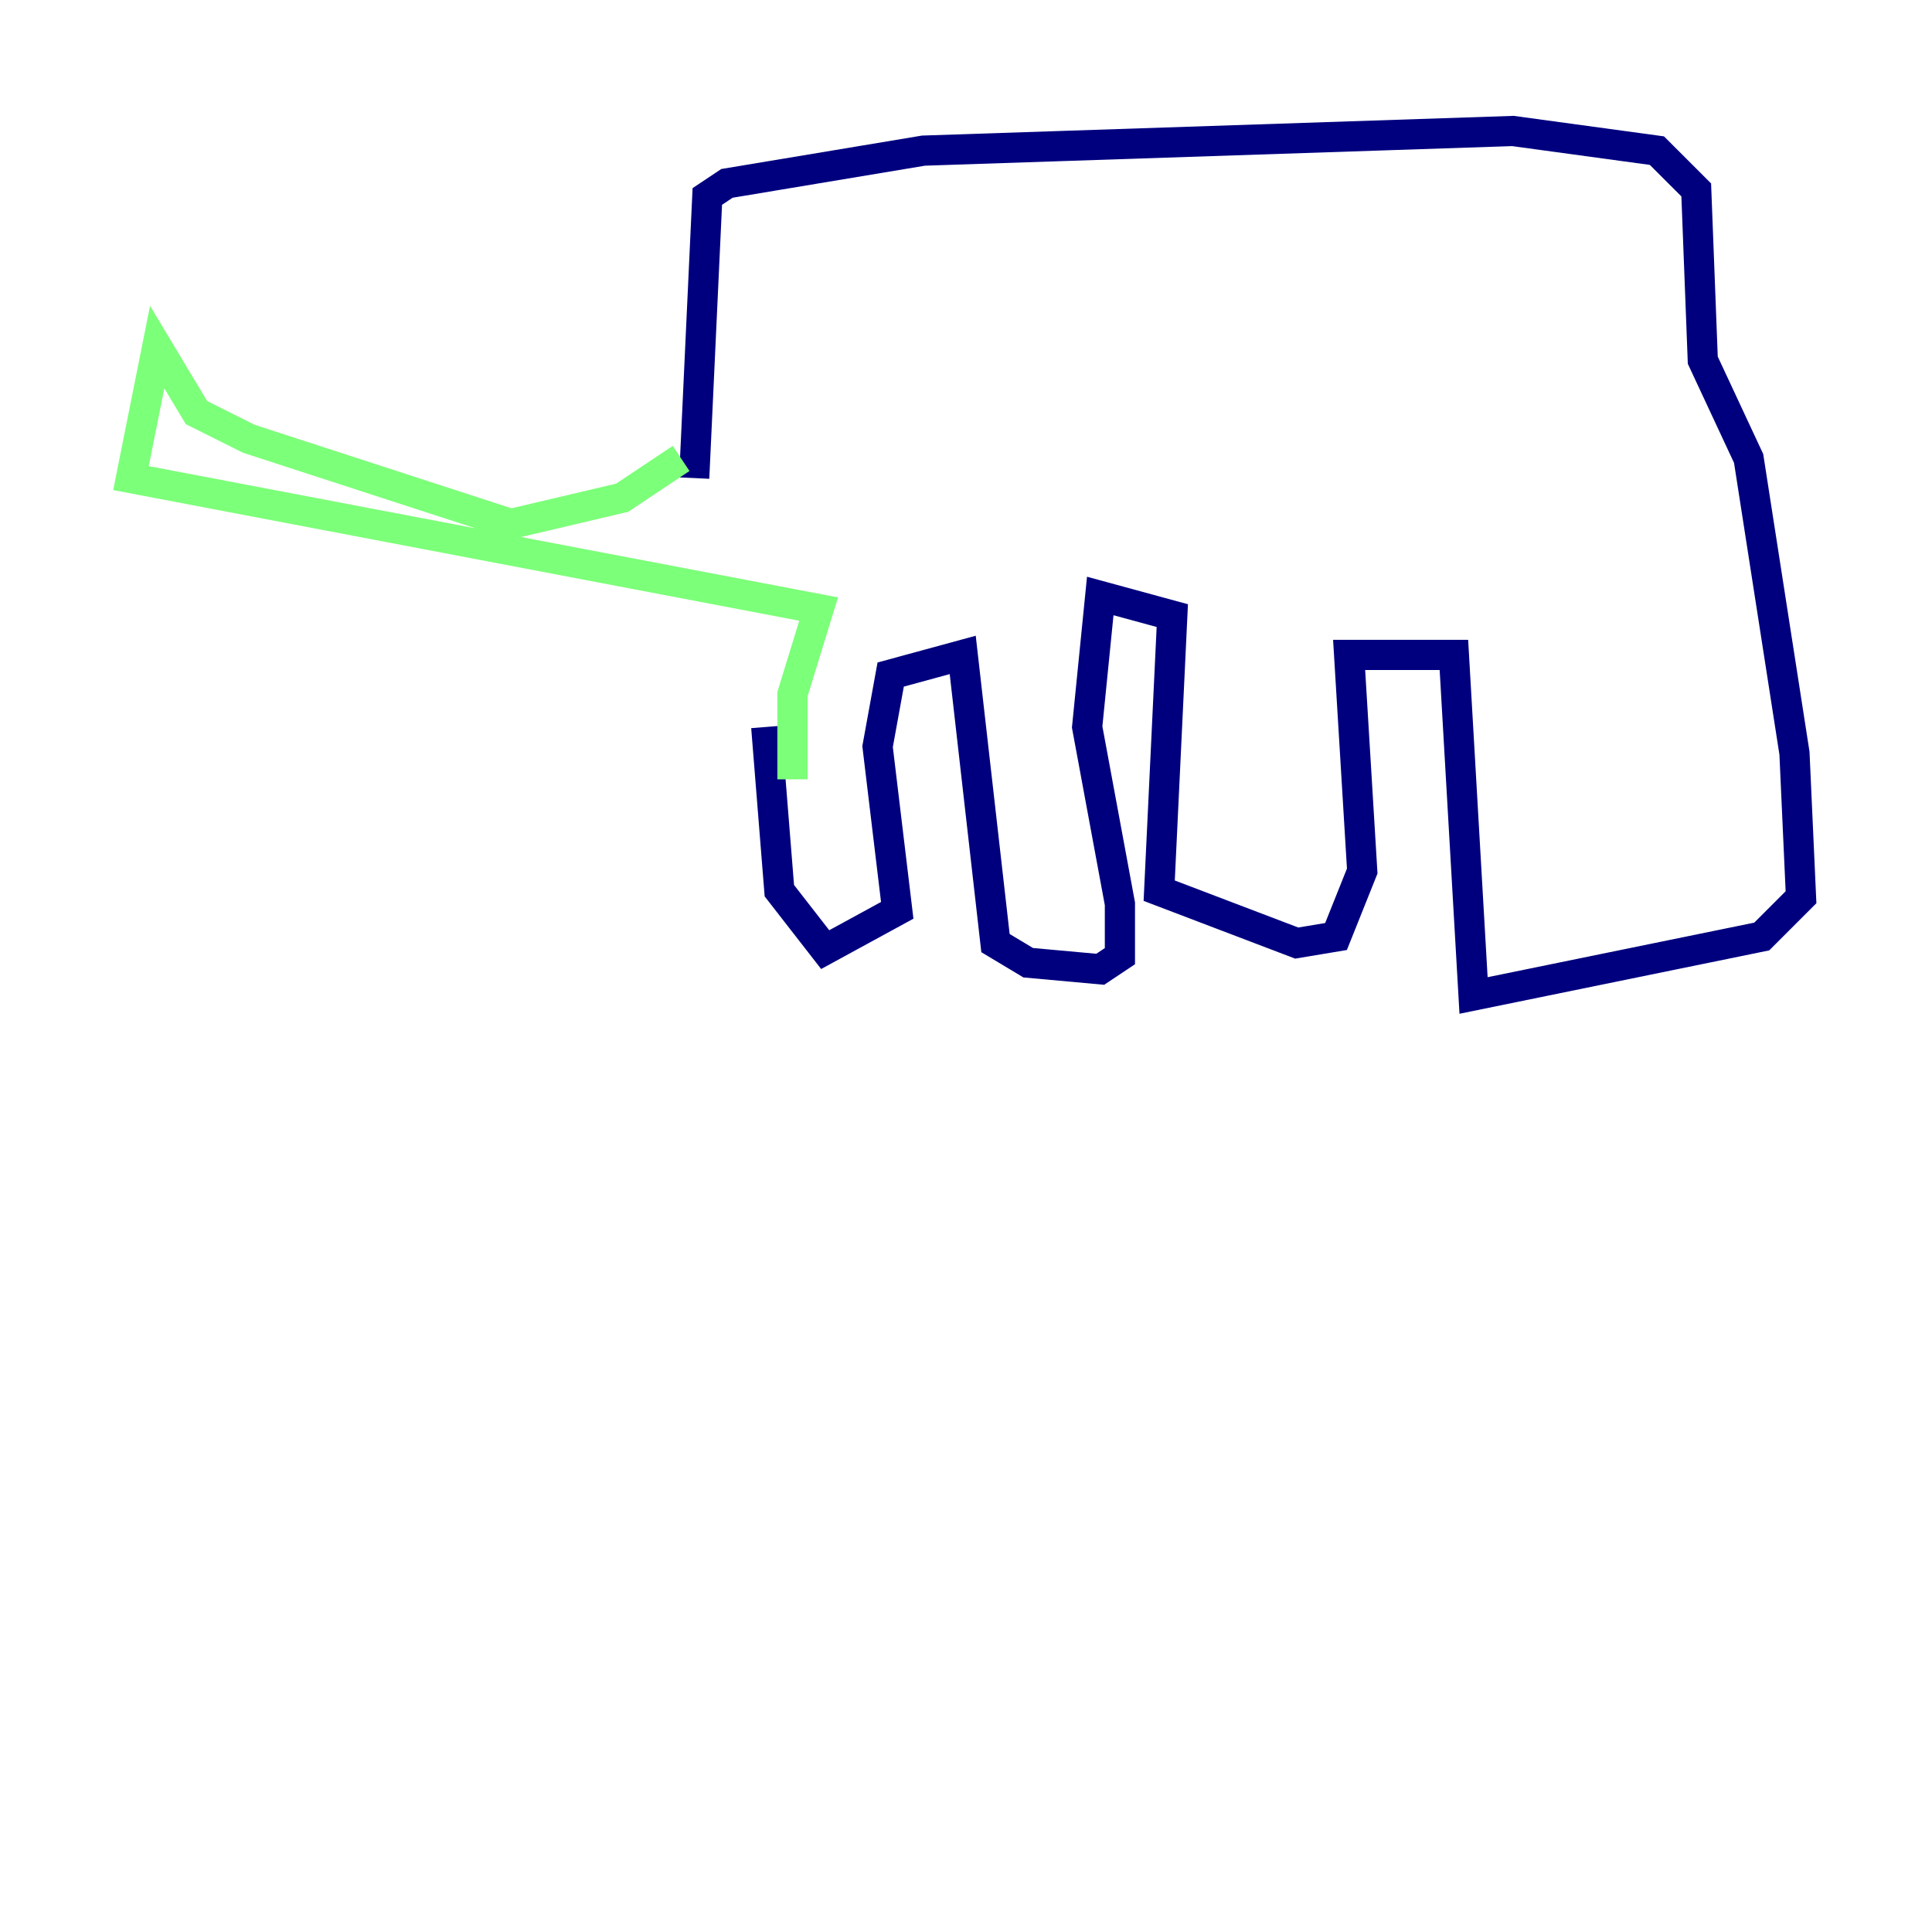 <?xml version="1.0" encoding="utf-8" ?>
<svg baseProfile="tiny" height="128" version="1.2" viewBox="0,0,128,128" width="128" xmlns="http://www.w3.org/2000/svg" xmlns:ev="http://www.w3.org/2001/xml-events" xmlns:xlink="http://www.w3.org/1999/xlink"><defs /><polyline fill="none" points="45.993,31.675 46.861,13.017 48.163,12.149 61.18,9.98 100.231,8.678 109.776,9.98 112.38,12.583 112.814,23.864 115.851,30.373 118.888,49.898 119.322,59.444 116.719,62.047 97.627,65.953 96.325,43.39 89.383,43.39 90.251,57.709 88.515,62.047 85.912,62.481 76.8,59.01 77.668,40.786 72.895,39.485 72.027,48.163 74.197,59.878 74.197,63.349 72.895,64.217 68.122,63.783 65.953,62.481 63.783,43.39 59.01,44.691 58.142,49.464 59.444,60.312 54.671,62.915 51.634,59.01 50.766,48.163" stroke="#00007f" stroke-width="2" /><polyline fill="none" points="45.125,30.373 41.22,32.976 33.844,34.712 16.488,29.071 13.017,27.336 10.414,22.997 8.678,31.675 54.237,40.352 52.502,45.993 52.502,51.634" stroke="#7cff79" stroke-width="2" /><polyline fill="none" points="61.18,26.034 61.18,26.034" stroke="#7f0000" stroke-width="2" /></svg>